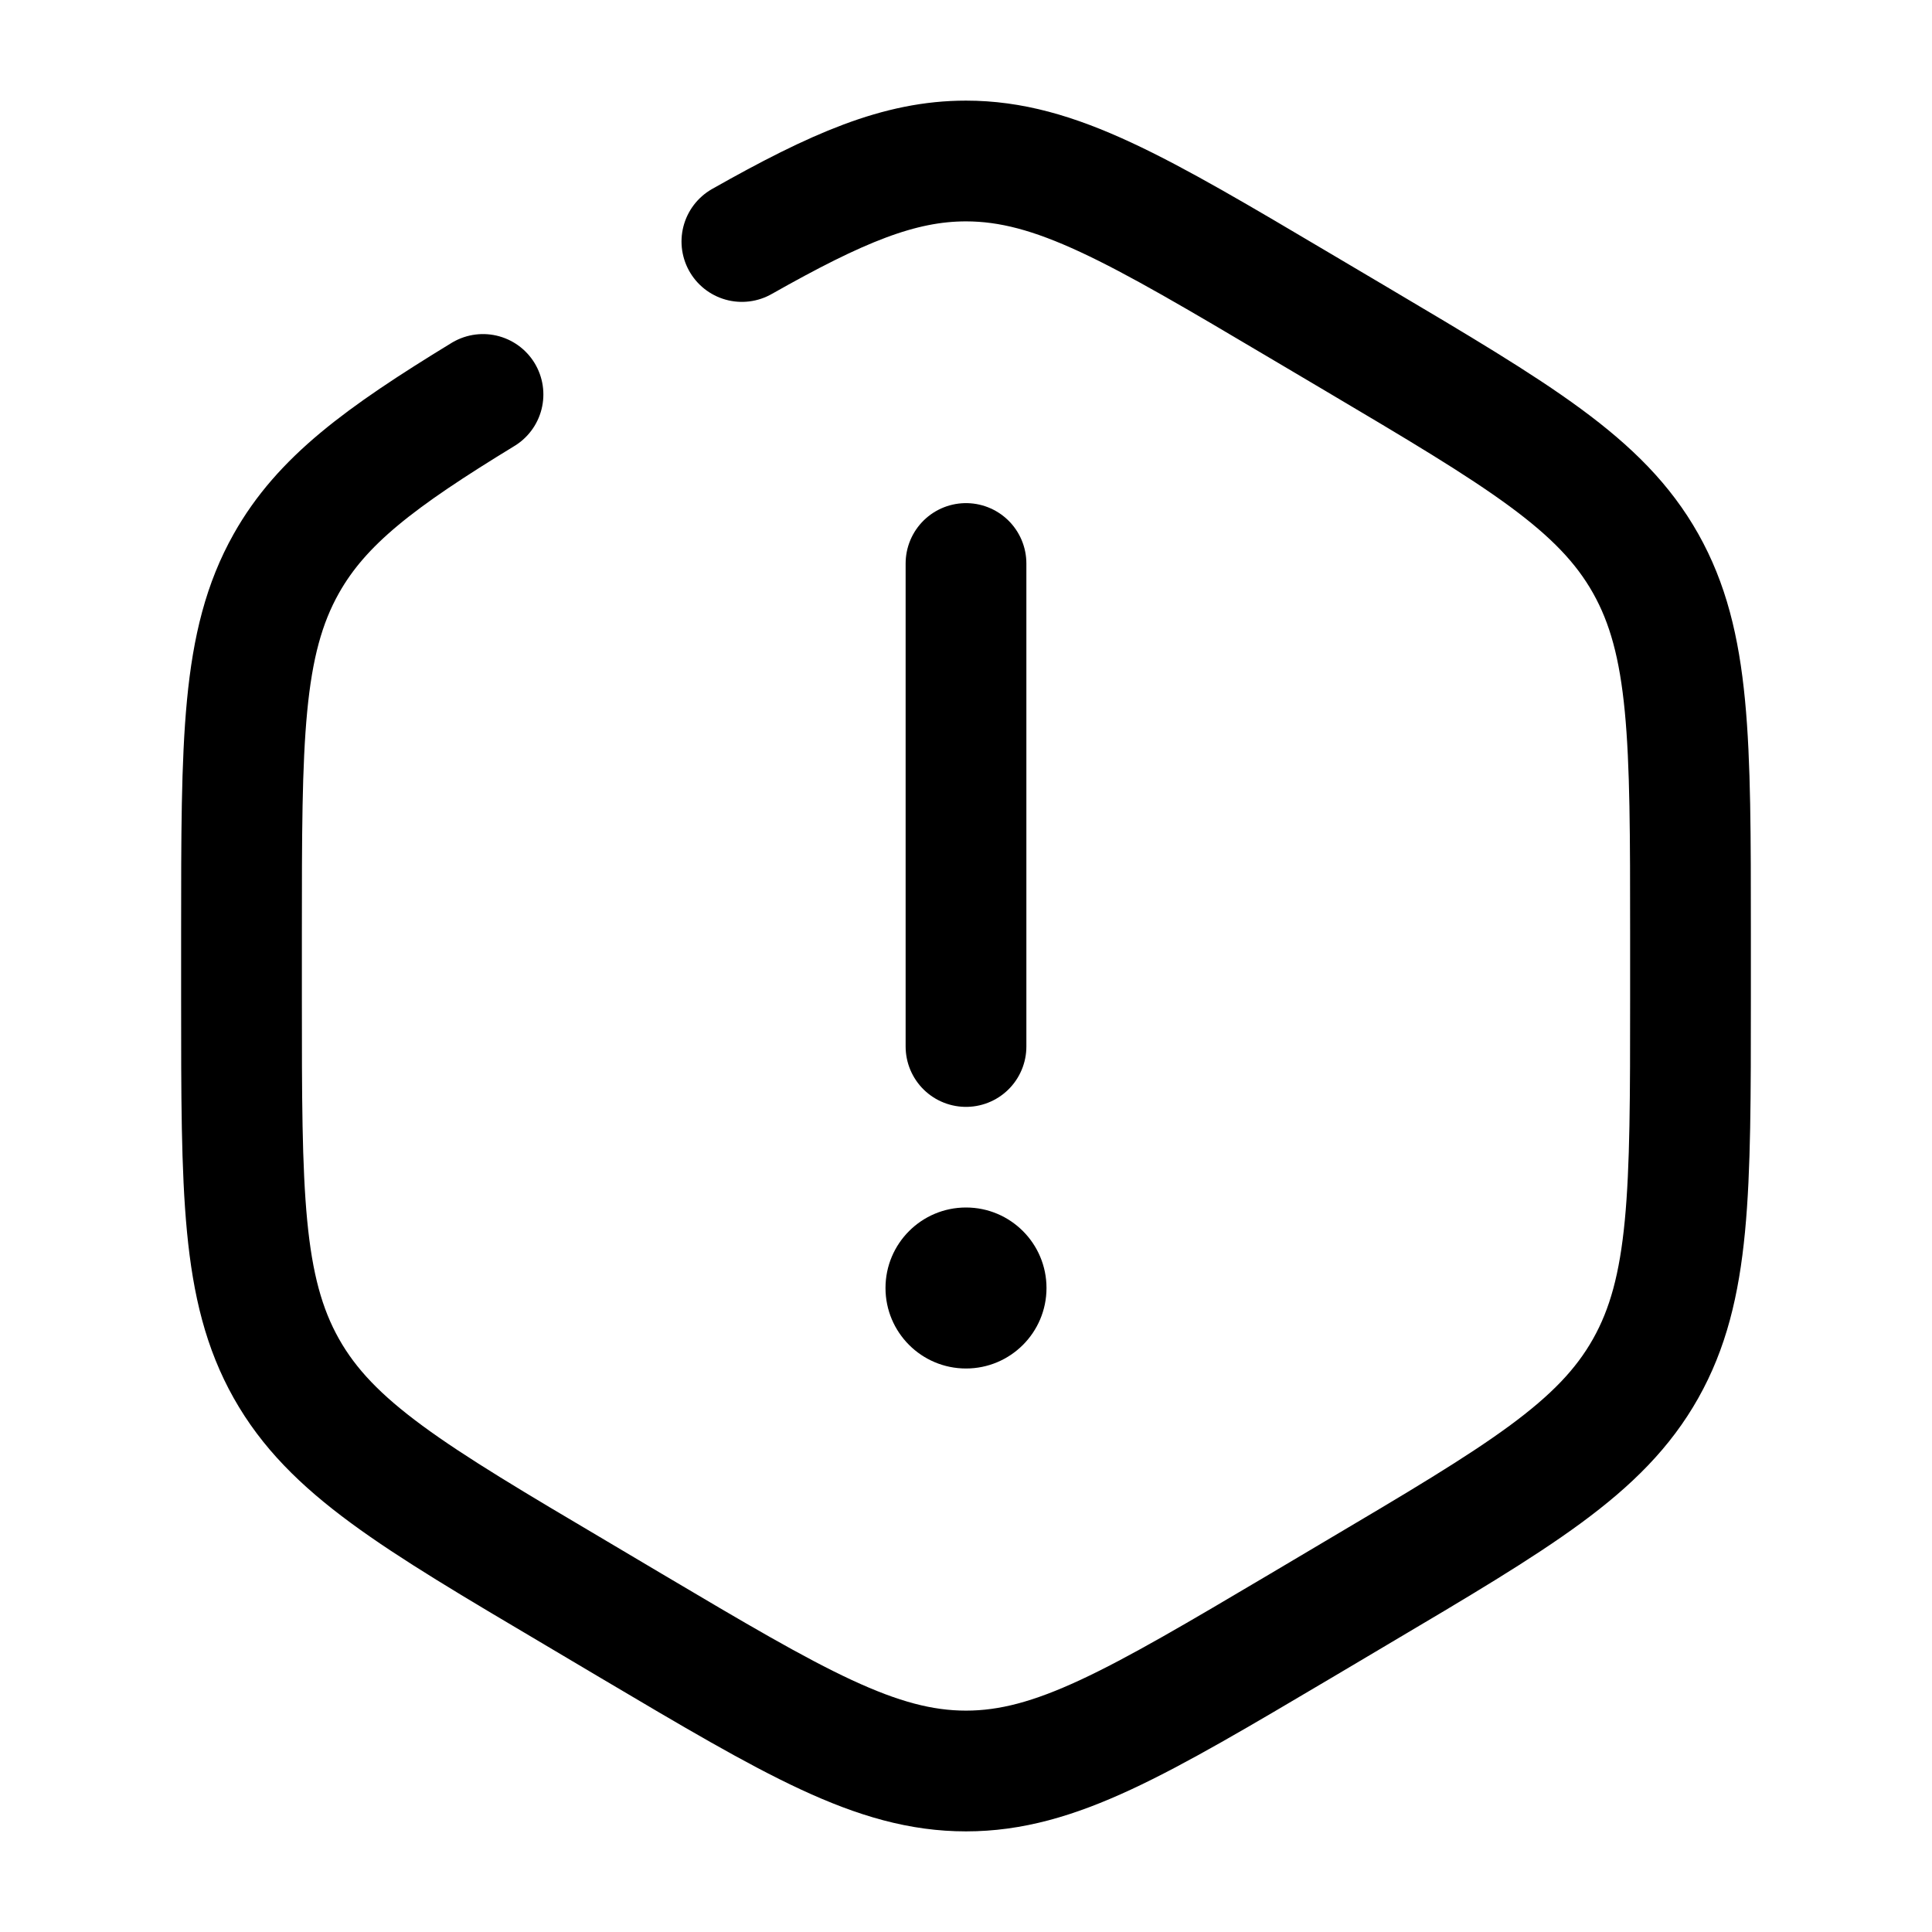 <svg xmlns="http://www.w3.org/2000/svg" width="1em" height="1em" viewBox="0 0 24 24"><g fill="none"><path stroke="currentColor" stroke-linecap="round" stroke-width="1.5" d="M12 7v6"/><circle cx="12" cy="16" r="1" fill="currentColor"/><path stroke="currentColor" stroke-linecap="round" stroke-width="1.5" d="M9.216 3c1.18-.667 1.954-1 2.784-1c1.114 0 2.128.6 4.157 1.802l.686.406c2.029 1.202 3.043 1.803 3.6 2.792c.557.99.557 2.19.557 4.594v.812c0 2.403 0 3.605-.557 4.594c-.557.99-1.571 1.59-3.6 2.791l-.686.407C14.128 21.399 13.114 22 12 22c-1.114 0-2.128-.6-4.157-1.802l-.686-.407c-2.029-1.2-3.043-1.802-3.6-2.791C3 16.01 3 14.81 3 12.406v-.812C3 9.19 3 7.989 3.557 7C3.996 6.22 4.719 5.682 6 4.9"/></g></svg>